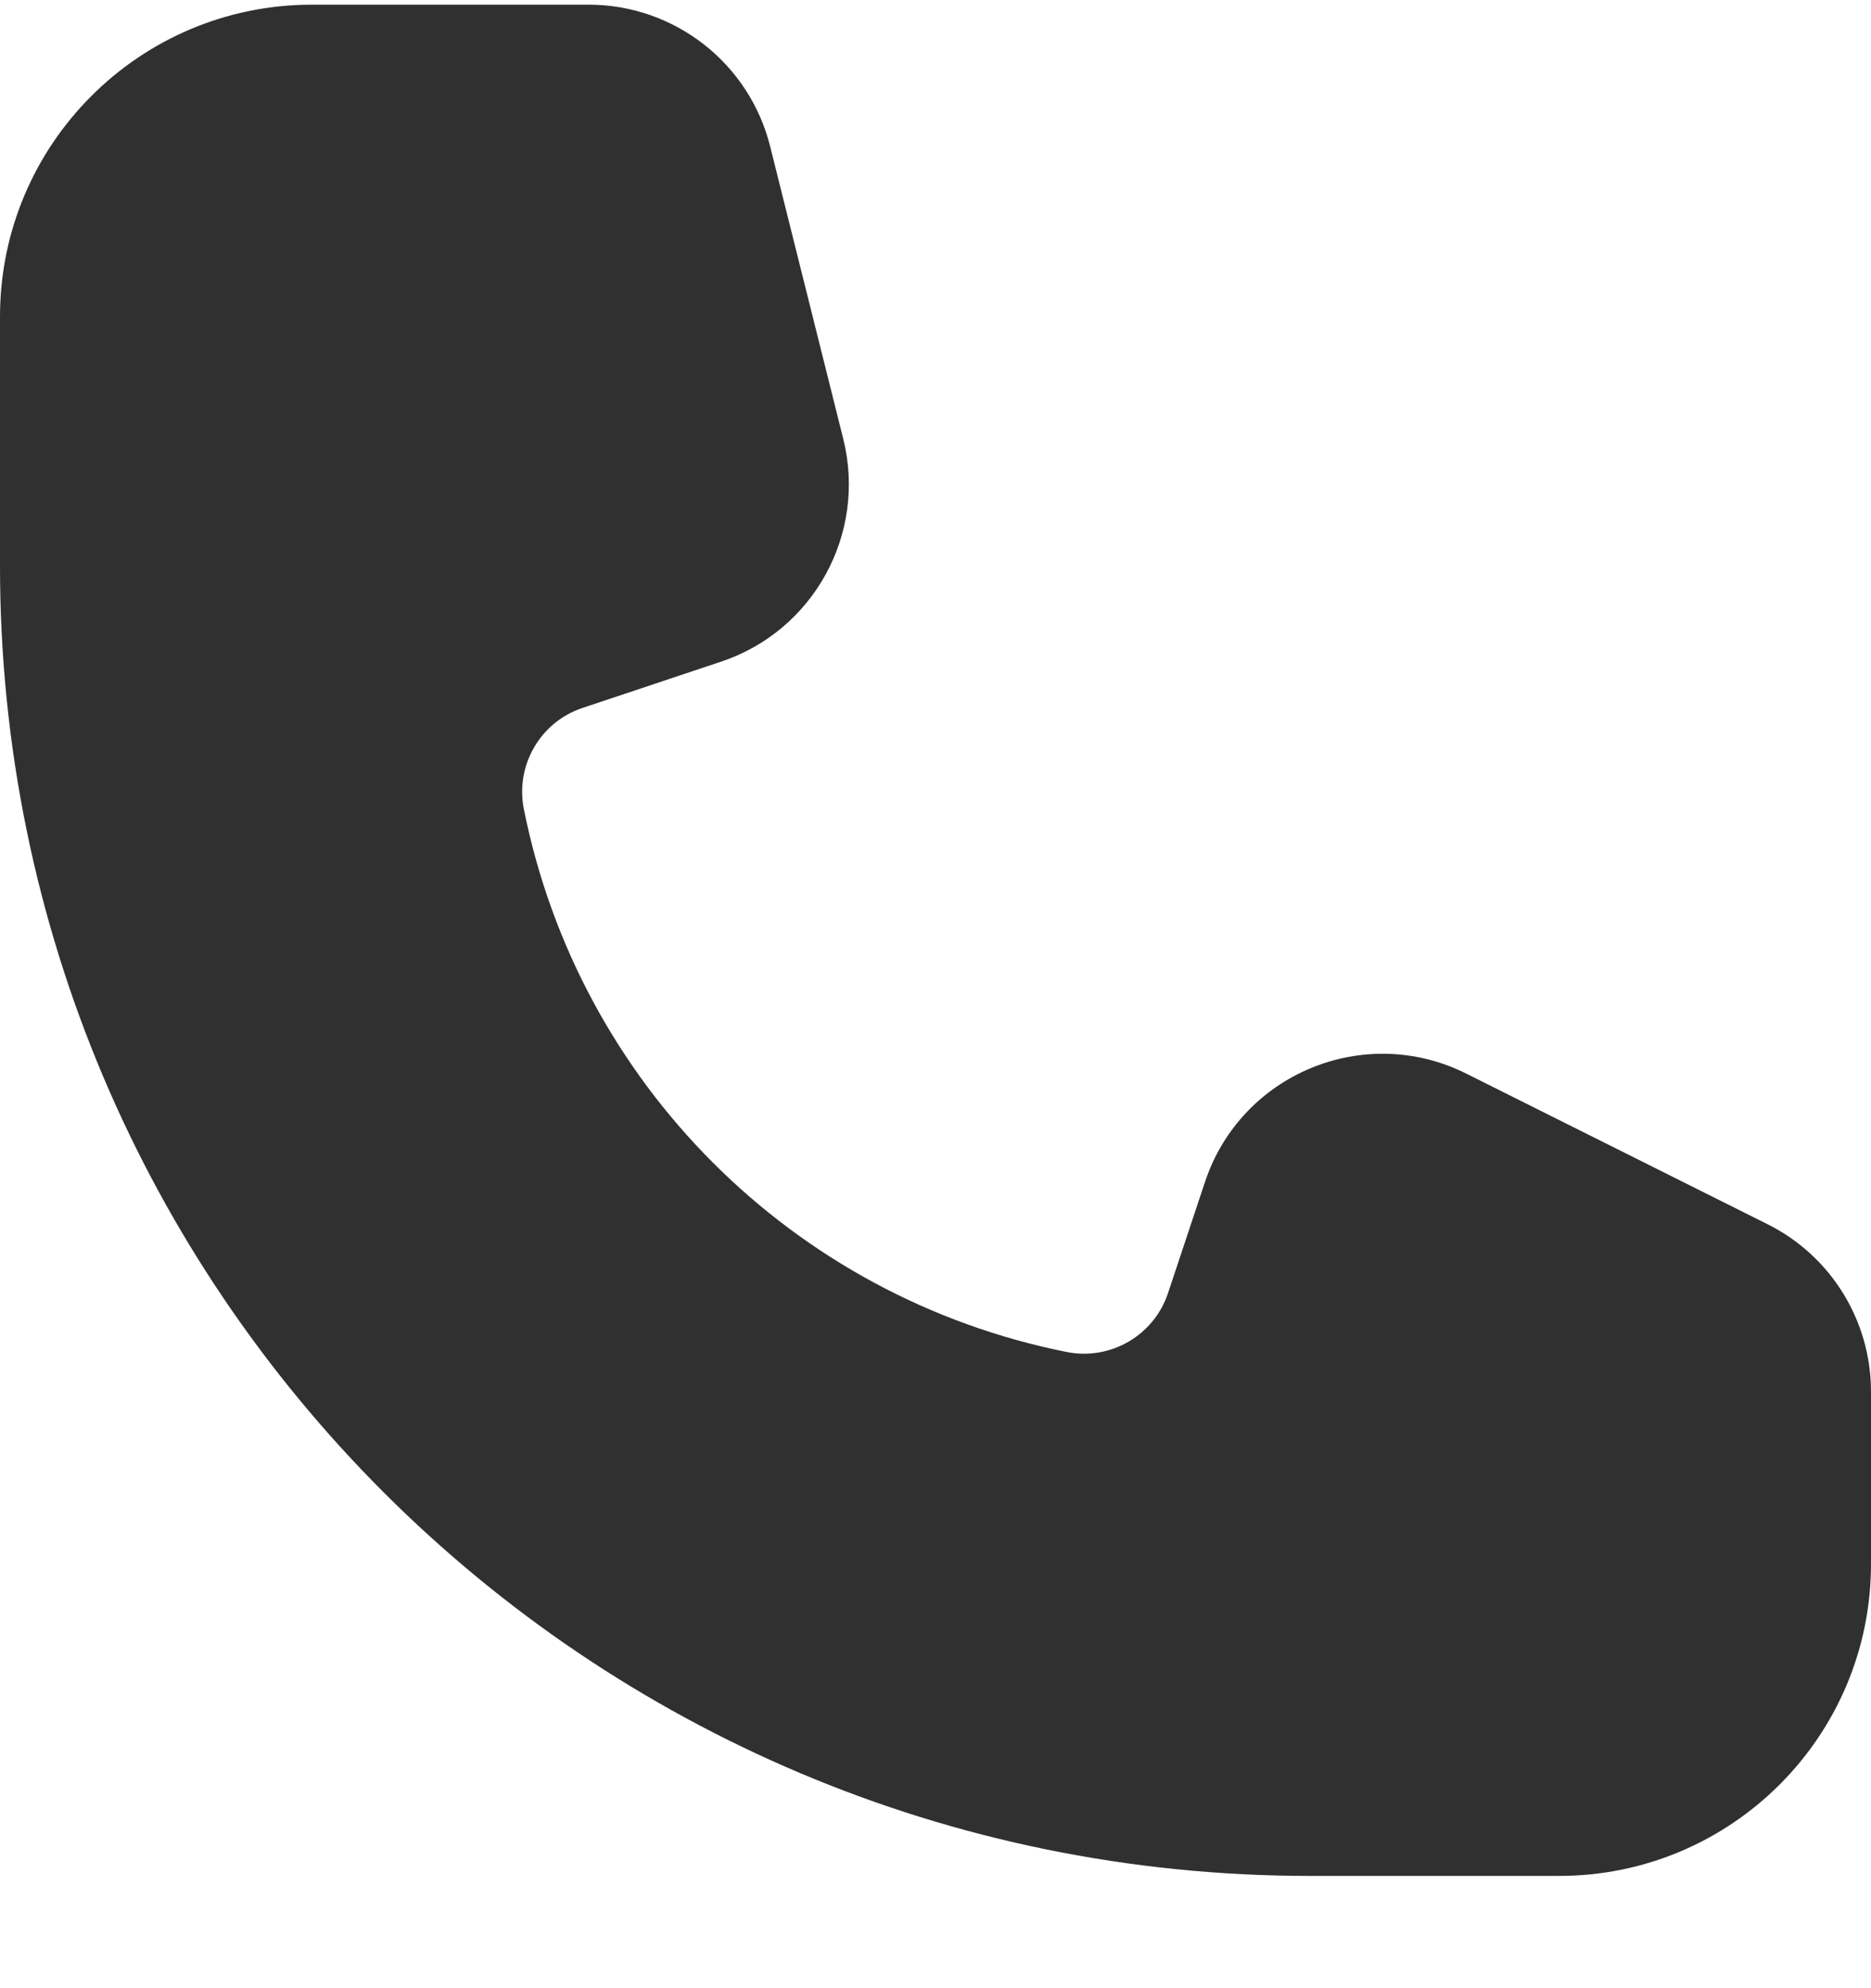 <svg width="16" height="17" viewBox="0 0 16 17" fill="none" xmlns="http://www.w3.org/2000/svg">
<path d="M2.667 0.04C1.194 0.04 0 1.234 0 2.707V4.84C0 11.026 5.014 16.04 11.2 16.04H13.333C14.806 16.04 16 14.846 16 13.373V11.899C16 11.293 15.658 10.739 15.116 10.468L12.539 9.18C11.668 8.744 10.613 9.181 10.305 10.105L9.988 11.058C9.867 11.42 9.495 11.635 9.121 11.56C6.779 11.092 4.948 9.261 4.48 6.919C4.405 6.545 4.62 6.173 4.982 6.053L6.165 5.658C6.958 5.394 7.414 4.564 7.211 3.752L6.586 1.252C6.408 0.54 5.768 0.04 5.034 0.04H2.667Z" fill="#303030"/>
</svg>
